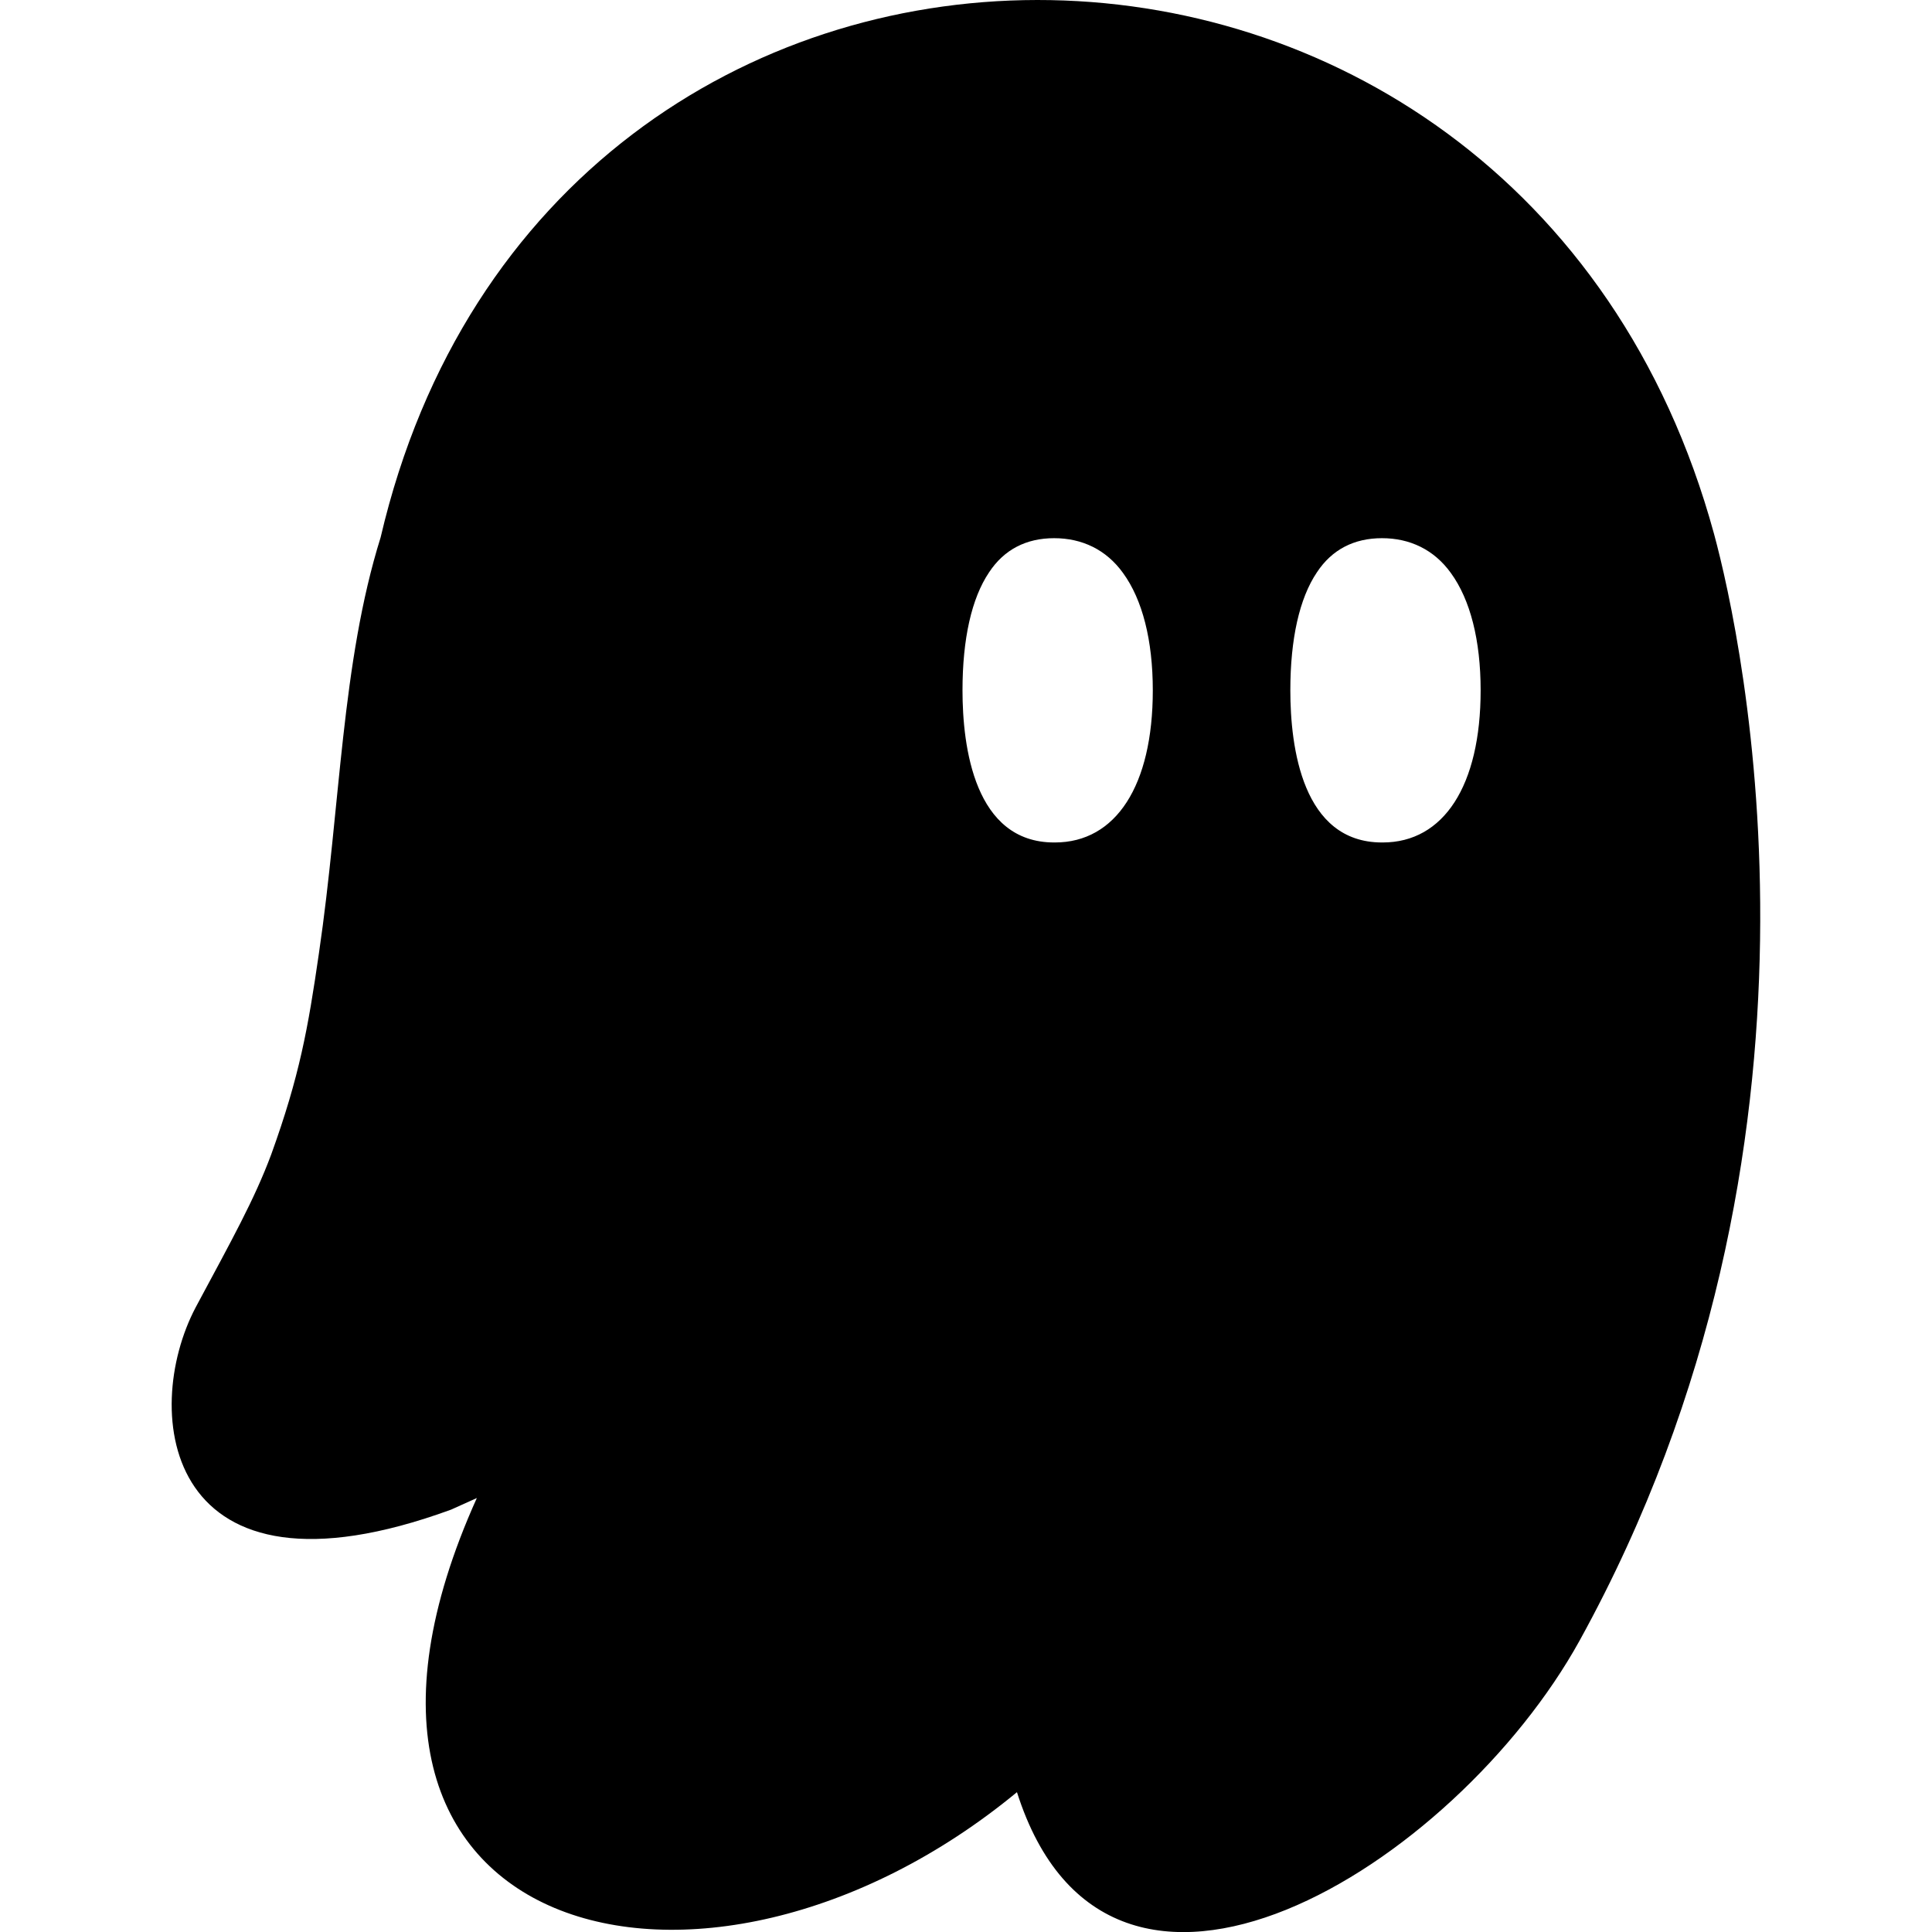 <?xml version="1.0" encoding="UTF-8" standalone="no"?>
<svg
   width="16"
   height="16"
   version="1"
   id="svg566"
   xmlns="http://www.w3.org/2000/svg"
   xmlns:svg="http://www.w3.org/2000/svg">
  <defs
     id="defs570" />
  <path
     id="path6"
     clip-path="none"
     mask="none"
     style="display:inline;stroke-width:0.029;enable-background:new;fill:#000000;fill-opacity:1"
     d="M 8.59 0 C 6.203 0.002 3.845 1.484 3.152 4.451 C 2.827 5.491 2.821 6.671 2.641 7.896 C 2.551 8.516 2.481 8.911 2.246 9.561 C 2.106 9.936 1.921 10.266 1.621 10.826 C 1.161 11.696 1.356 13.372 3.736 12.502 L 3.949 12.406 C 2.3 16.067 5.823 16.986 8.422 14.842 C 9.187 17.247 12.052 15.451 13.082 13.586 C 15.347 9.476 14.43 5.287 14.195 4.422 C 13.39 1.474 10.977 -0.002 8.59 0 z M 8.73 4.457 C 8.96 4.457 9.161 4.551 9.301 4.746 C 9.461 4.966 9.547 5.302 9.547 5.717 C 9.547 6.507 9.241 6.977 8.736 6.977 L 8.73 6.977 C 8.071 6.977 7.971 6.187 7.971 5.717 C 7.971 5.292 8.046 4.955 8.191 4.74 C 8.316 4.55 8.5 4.457 8.73 4.457 z M 11.445 4.457 C 11.675 4.457 11.876 4.551 12.016 4.746 C 12.176 4.966 12.262 5.302 12.262 5.717 C 12.262 6.507 11.956 6.977 11.451 6.977 L 11.445 6.977 C 10.785 6.977 10.686 6.187 10.686 5.717 C 10.686 5.292 10.761 4.955 10.906 4.74 C 11.031 4.55 11.215 4.457 11.445 4.457 z " />
</svg>
